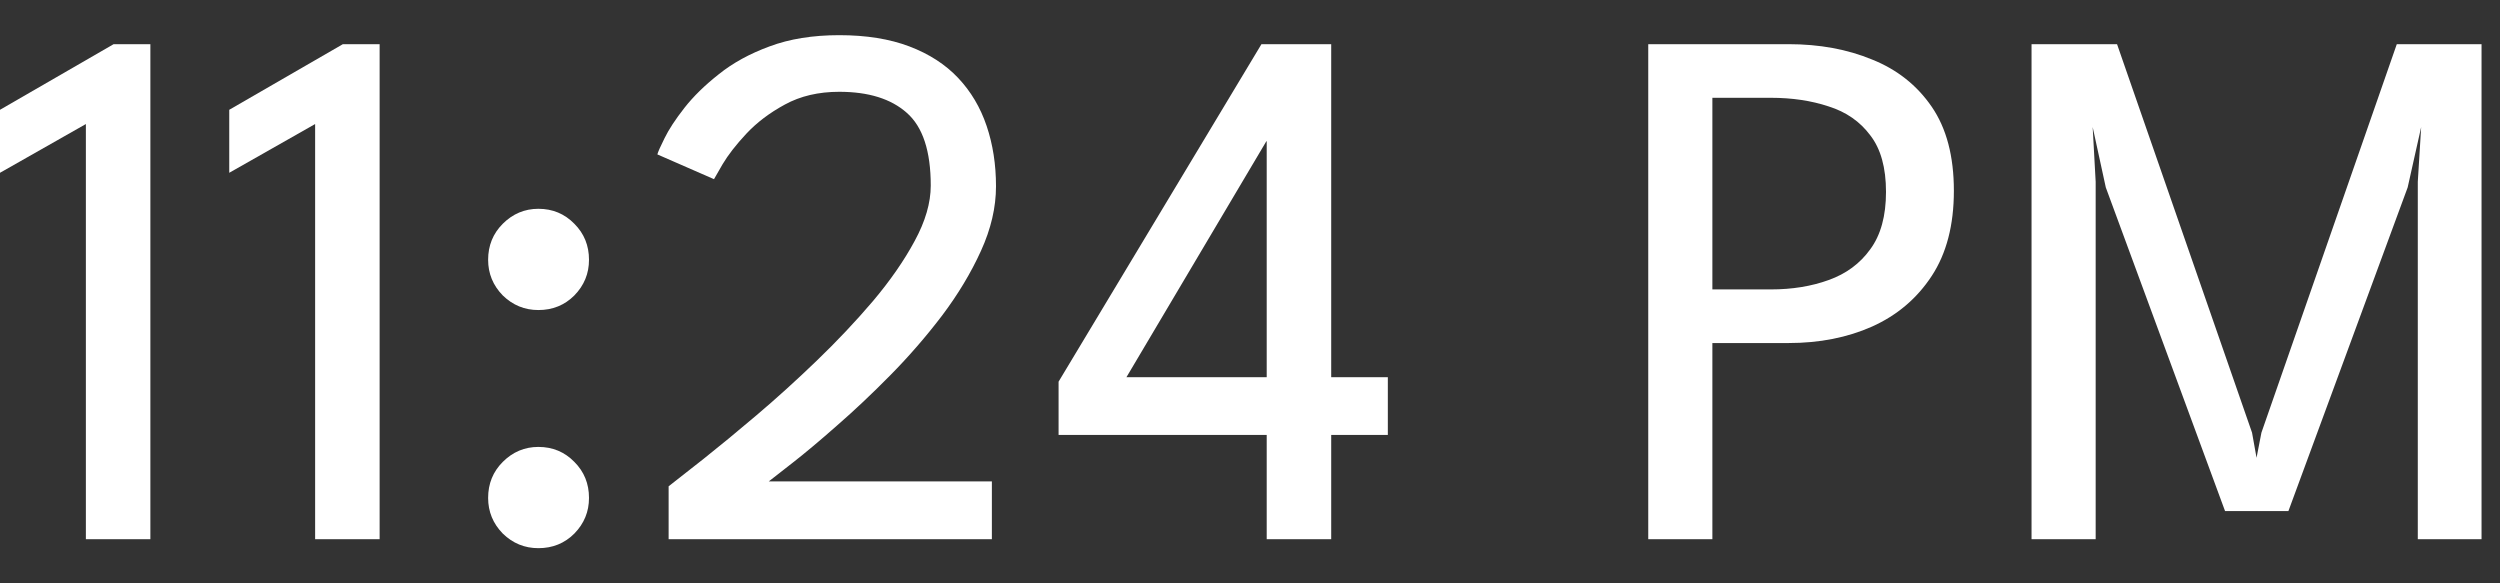 <svg width="60" height="14" viewBox="0 0 60 14" fill="none" xmlns="http://www.w3.org/2000/svg">
<rect x="0" y="0" width="60" height="14" fill="#333333" stroke="none"/>
<path d="M59.557 1.06V12.94H58.027V4.363L58.108 3.049L57.784 4.498L54.922 12.265H53.401L50.539 4.498L50.224 3.049L50.296 4.363V12.94H48.757V1.06H50.809L54.049 10.384L54.157 10.987L54.274 10.384L57.523 1.06H59.557Z" fill="white"/>
<path d="M39.558 1.06H42.924C43.668 1.06 44.337 1.183 44.931 1.429C45.531 1.669 46.008 2.047 46.362 2.563C46.716 3.079 46.893 3.751 46.893 4.579C46.893 5.401 46.716 6.082 46.362 6.622C46.008 7.162 45.531 7.567 44.931 7.837C44.337 8.101 43.668 8.233 42.924 8.233H41.097V12.94H39.558V1.06ZM41.097 6.946H42.501C43.011 6.946 43.473 6.871 43.887 6.721C44.307 6.571 44.64 6.325 44.886 5.983C45.138 5.641 45.264 5.182 45.264 4.606C45.264 4.024 45.138 3.571 44.886 3.247C44.64 2.917 44.307 2.686 43.887 2.554C43.473 2.416 43.011 2.347 42.501 2.347H41.097V6.946Z" fill="white"/>
<path d="M31.949 1.06V9.052H33.308V10.438H31.949V12.94H30.401V10.438H25.406V9.16L30.275 1.06H31.949ZM30.401 9.052V3.391H30.392L27.035 9.052H30.401Z" fill="white"/>
<path d="M20.142 2.203C19.644 2.203 19.209 2.305 18.837 2.509C18.471 2.707 18.162 2.941 17.91 3.211C17.664 3.475 17.475 3.718 17.343 3.94C17.217 4.156 17.148 4.276 17.136 4.3L15.777 3.706C15.789 3.652 15.846 3.523 15.948 3.319C16.05 3.109 16.209 2.866 16.425 2.59C16.641 2.314 16.917 2.044 17.253 1.78C17.589 1.51 17.994 1.288 18.468 1.114C18.948 0.934 19.506 0.844 20.142 0.844C20.79 0.844 21.351 0.934 21.825 1.114C22.299 1.294 22.689 1.546 22.995 1.87C23.301 2.194 23.529 2.578 23.679 3.022C23.829 3.466 23.904 3.949 23.904 4.471C23.904 4.975 23.784 5.491 23.544 6.019C23.304 6.547 22.992 7.066 22.608 7.576C22.224 8.08 21.81 8.557 21.366 9.007C20.928 9.451 20.502 9.853 20.088 10.213C19.68 10.573 19.326 10.87 19.026 11.104C18.732 11.332 18.54 11.482 18.45 11.554H23.805V12.94H16.047V11.671C16.233 11.527 16.512 11.308 16.884 11.014C17.262 10.714 17.688 10.363 18.162 9.961C18.636 9.559 19.116 9.124 19.602 8.656C20.088 8.188 20.538 7.711 20.952 7.225C21.366 6.733 21.699 6.253 21.951 5.785C22.209 5.311 22.338 4.867 22.338 4.453C22.338 3.625 22.146 3.043 21.762 2.707C21.384 2.371 20.844 2.203 20.142 2.203Z" fill="white"/>
<path d="M12.921 13.156C12.591 13.156 12.306 13.039 12.066 12.805C11.832 12.565 11.715 12.28 11.715 11.95C11.715 11.608 11.832 11.32 12.066 11.086C12.306 10.846 12.591 10.726 12.921 10.726C13.263 10.726 13.551 10.846 13.785 11.086C14.019 11.32 14.136 11.608 14.136 11.95C14.136 12.28 14.019 12.565 13.785 12.805C13.551 13.039 13.263 13.156 12.921 13.156ZM12.921 7.441C12.591 7.441 12.306 7.324 12.066 7.09C11.832 6.85 11.715 6.565 11.715 6.235C11.715 5.893 11.832 5.605 12.066 5.371C12.306 5.131 12.591 5.011 12.921 5.011C13.263 5.011 13.551 5.131 13.785 5.371C14.019 5.605 14.136 5.893 14.136 6.235C14.136 6.565 14.019 6.85 13.785 7.09C13.551 7.324 13.263 7.441 12.921 7.441Z" fill="white"/>
<path d="M7.563 2.977L5.502 4.147V2.635L8.229 1.06H9.111V12.94H7.563V2.977Z" fill="white"/>
<path d="M2.061 2.977L0 4.147V2.635L2.727 1.06H3.609V12.94H2.061V2.977Z" fill="white"/>
</svg>
